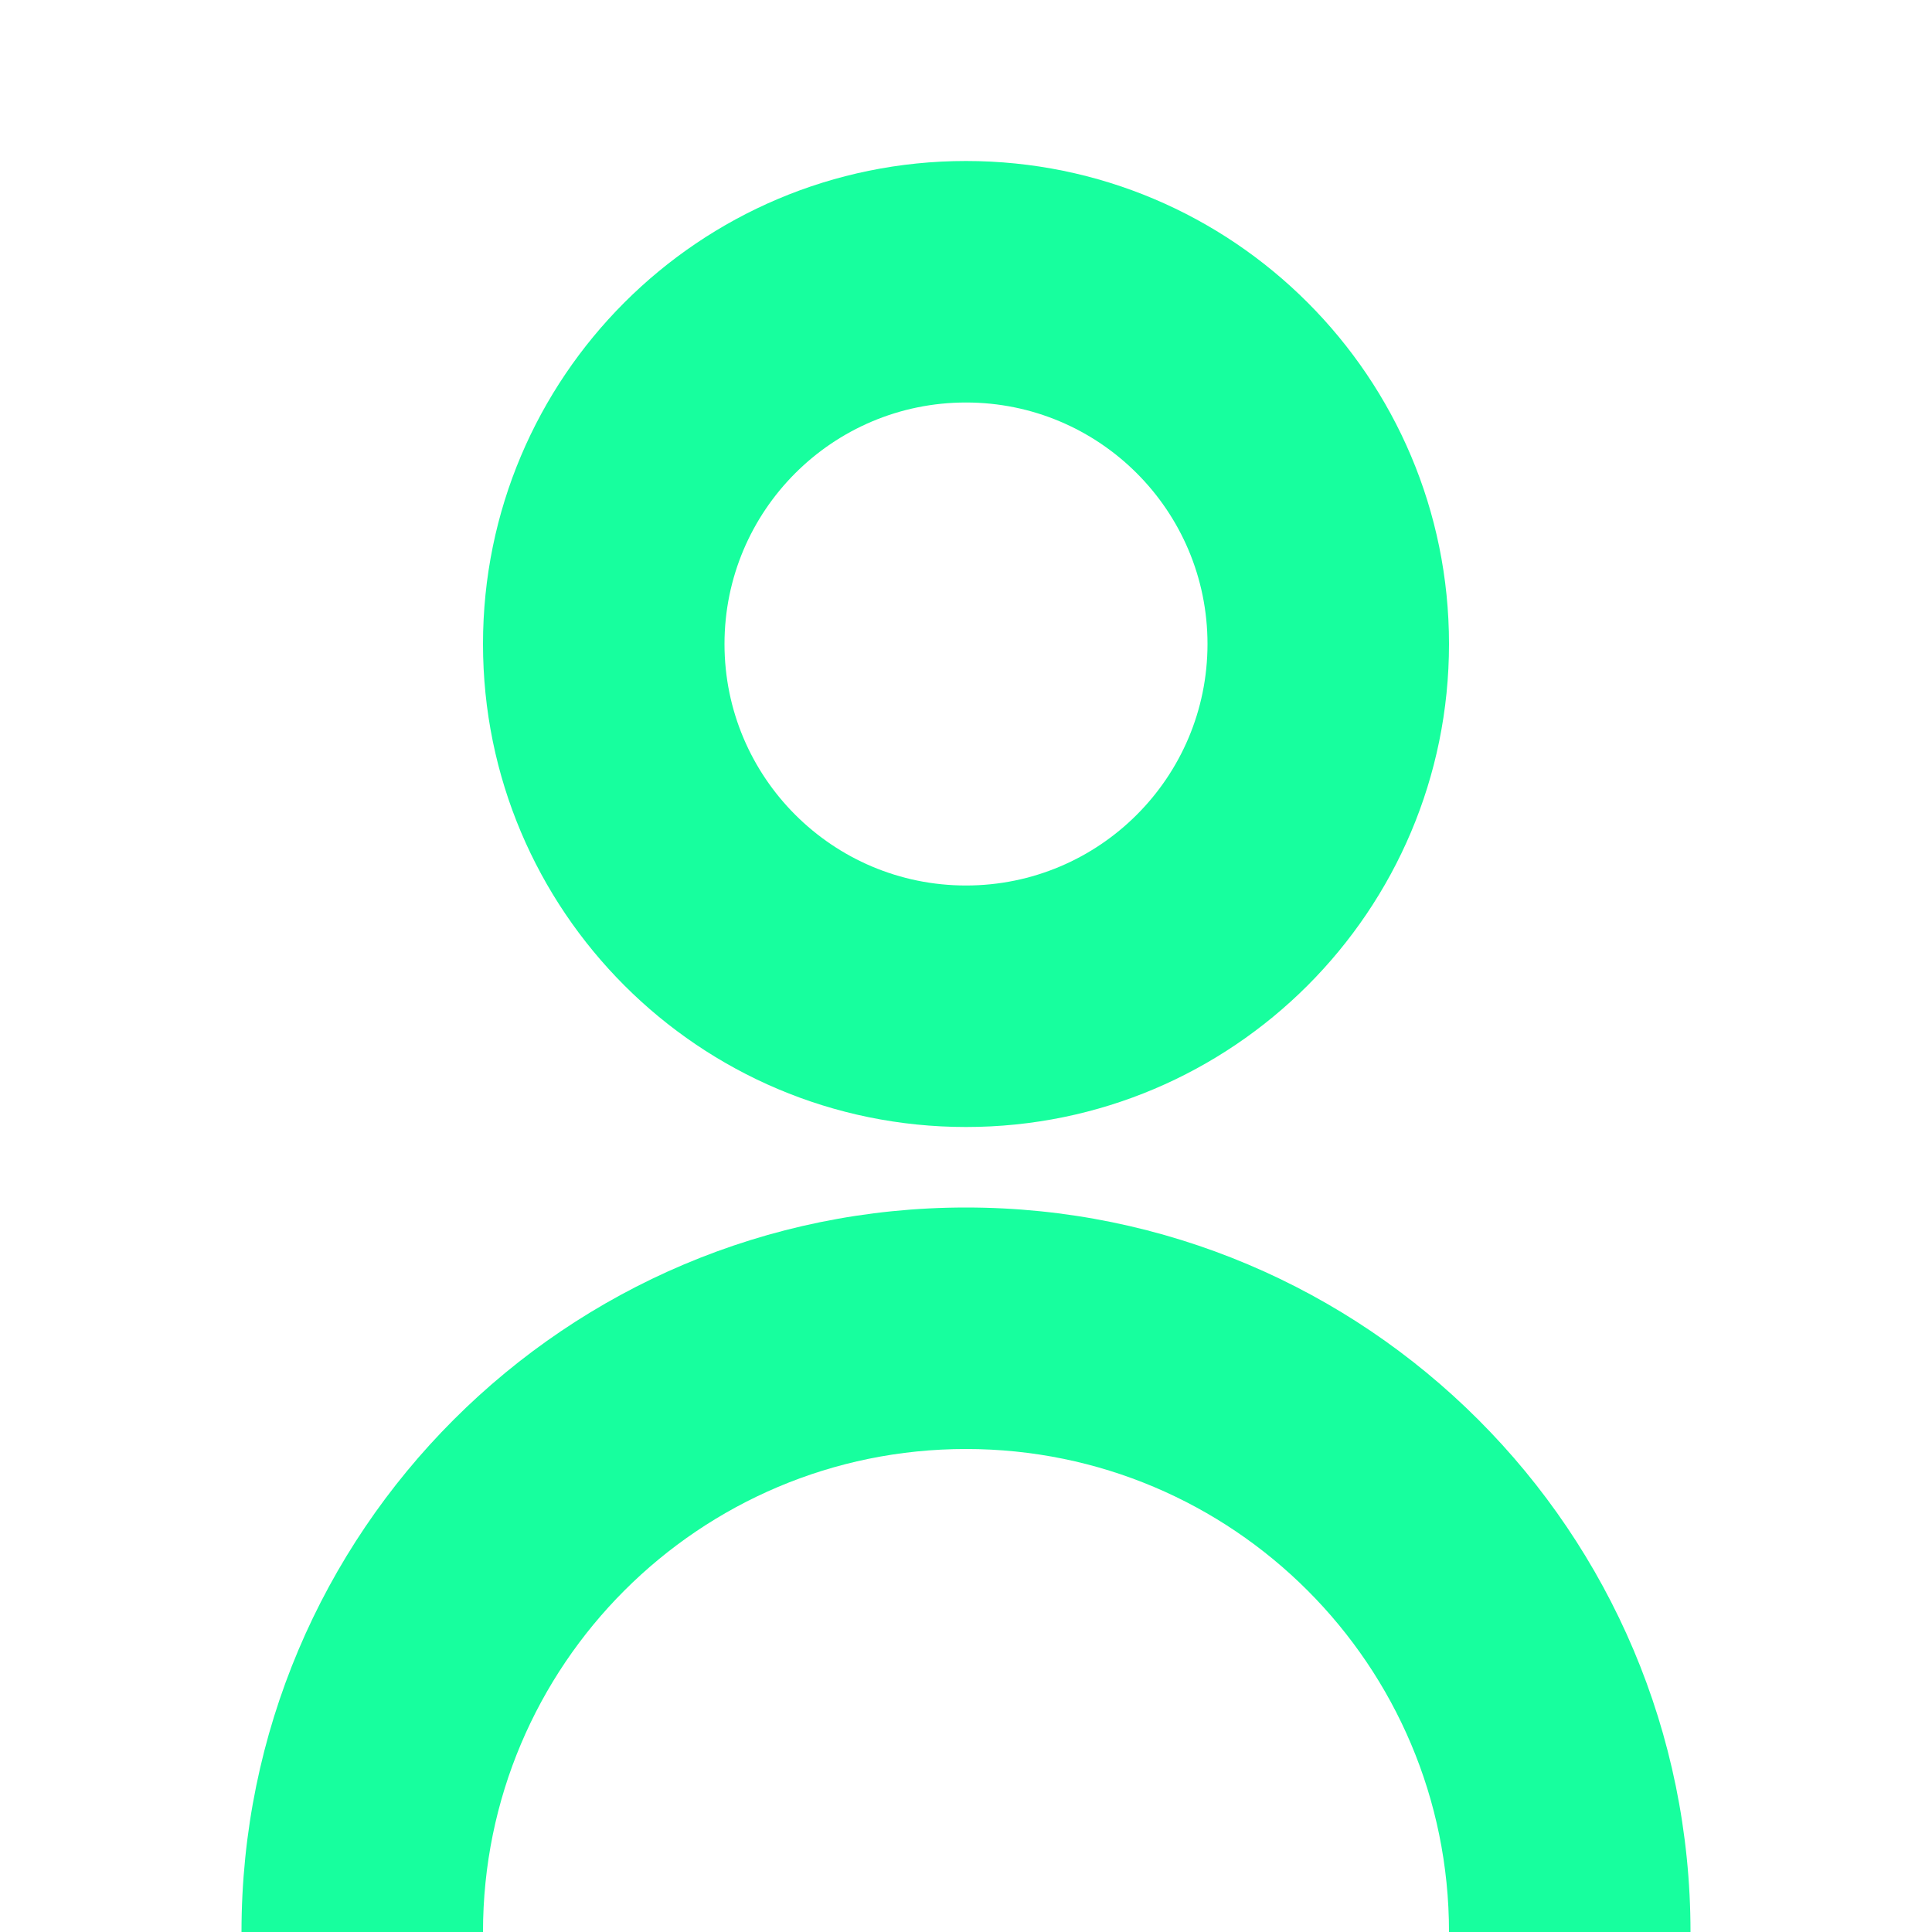 <svg width="24" height="24" viewBox="0 0 24 24" fill="none" xmlns="http://www.w3.org/2000/svg">
<path fill-rule="evenodd" clip-rule="evenodd" d="M12 11C13.657 11 15 9.657 15 8C15 6.343 13.657 5 12 5C10.343 5 9 6.343 9 8C9 9.657 10.343 11 12 11ZM12 14C15.314 14 18 11.314 18 8C18 4.686 15.314 2 12 2C8.686 2 6 4.686 6 8C6 11.314 8.686 14 12 14Z" fill="#17FF9E"/>
<path fill-rule="evenodd" clip-rule="evenodd" d="M18 24H21C21 19.029 16.971 15 12 15C7.029 15 3 19.029 3 24H6C6 20.686 8.686 18 12 18C15.314 18 18 20.686 18 24Z" fill="#17FF9E"/>
</svg>
